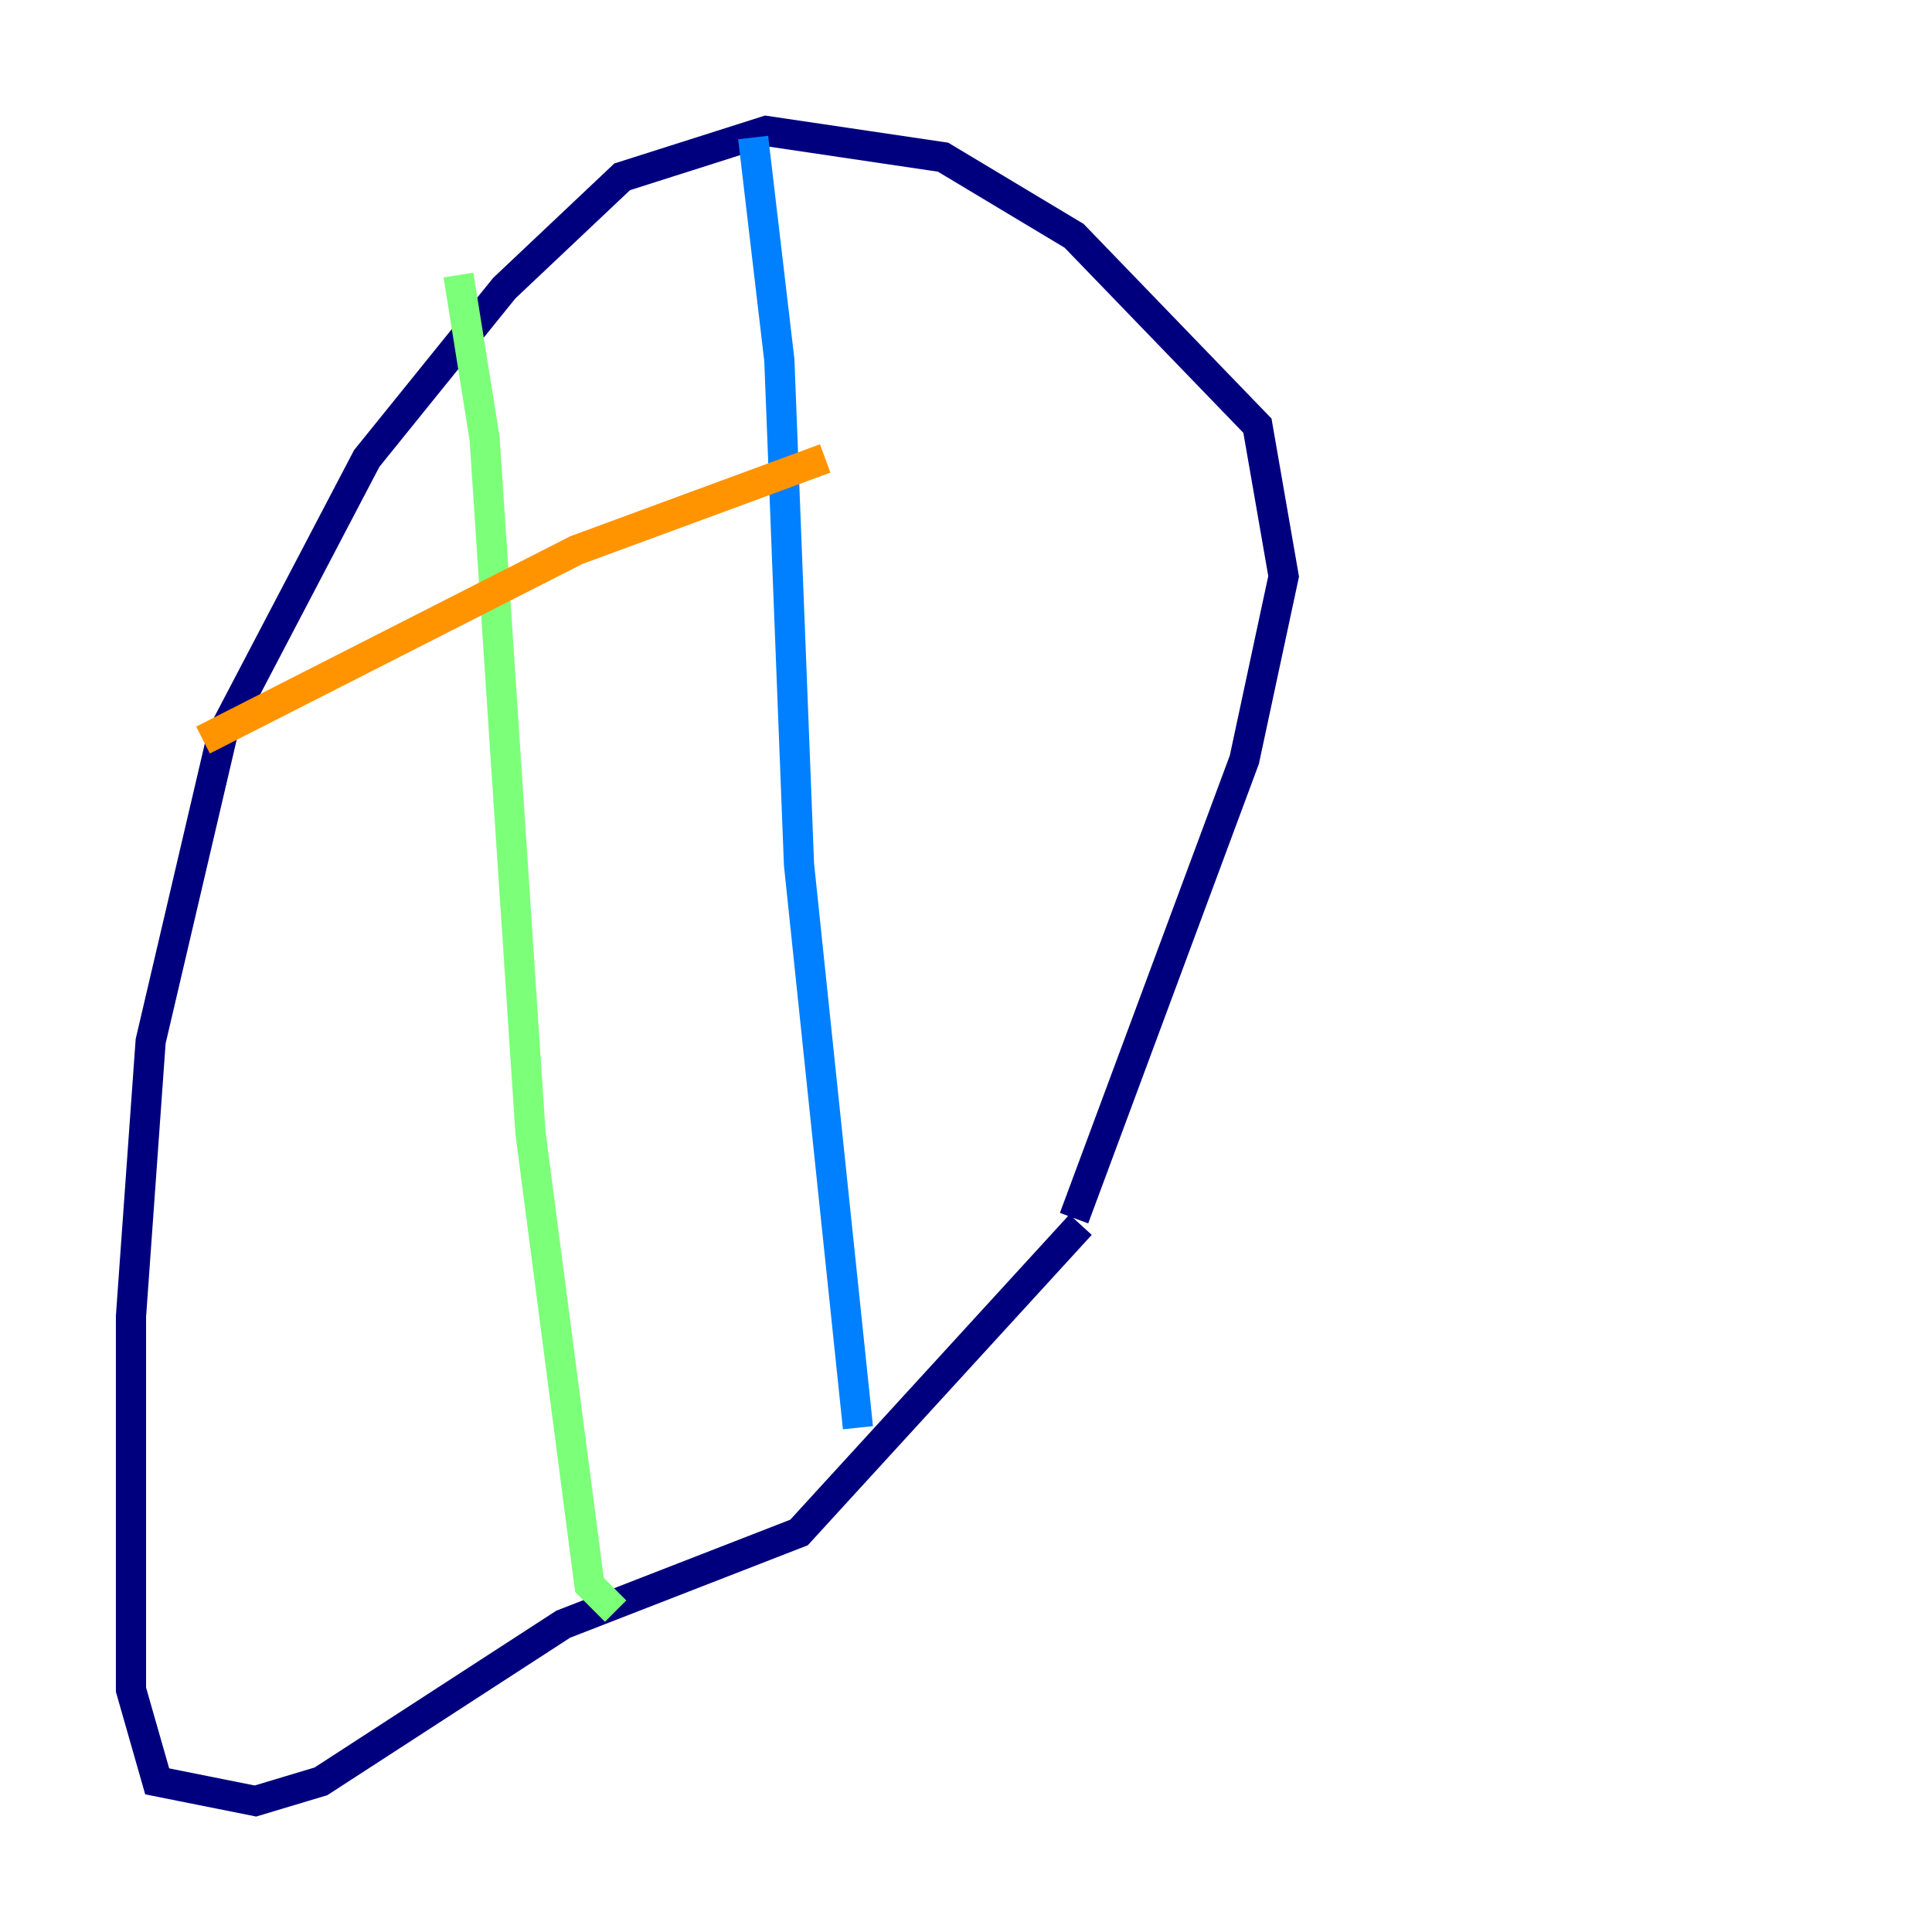 <?xml version="1.0" encoding="utf-8" ?>
<svg baseProfile="tiny" height="128" version="1.2" viewBox="0,0,128,128" width="128" xmlns="http://www.w3.org/2000/svg" xmlns:ev="http://www.w3.org/2001/xml-events" xmlns:xlink="http://www.w3.org/1999/xlink"><defs /><polyline fill="none" points="71.159,80.705 82.441,50.332 85.044,38.183 83.308,28.203 71.159,15.62 62.481,10.414 50.766,8.678 41.22,11.715 33.41,19.091 24.298,30.373 14.752,48.597 9.98,68.99 8.678,87.214 8.678,111.946 10.414,118.02 16.922,119.322 21.261,118.02 37.315,107.607 52.936,101.532 71.593,81.139" stroke="#00007f" stroke-width="2" /><polyline fill="none" points="49.898,9.112 51.634,23.864 52.936,57.275 56.841,94.59" stroke="#0080ff" stroke-width="2" /><polyline fill="none" points="30.373,18.224 32.108,29.071 35.146,75.064 39.051,105.003 40.786,106.739" stroke="#7cff79" stroke-width="2" /><polyline fill="none" points="54.671,30.373 38.183,36.447 13.451,49.031" stroke="#ff9400" stroke-width="2" /><polyline fill="none" points="72.027,49.898 72.027,49.898" stroke="#7f0000" stroke-width="2" /></svg>